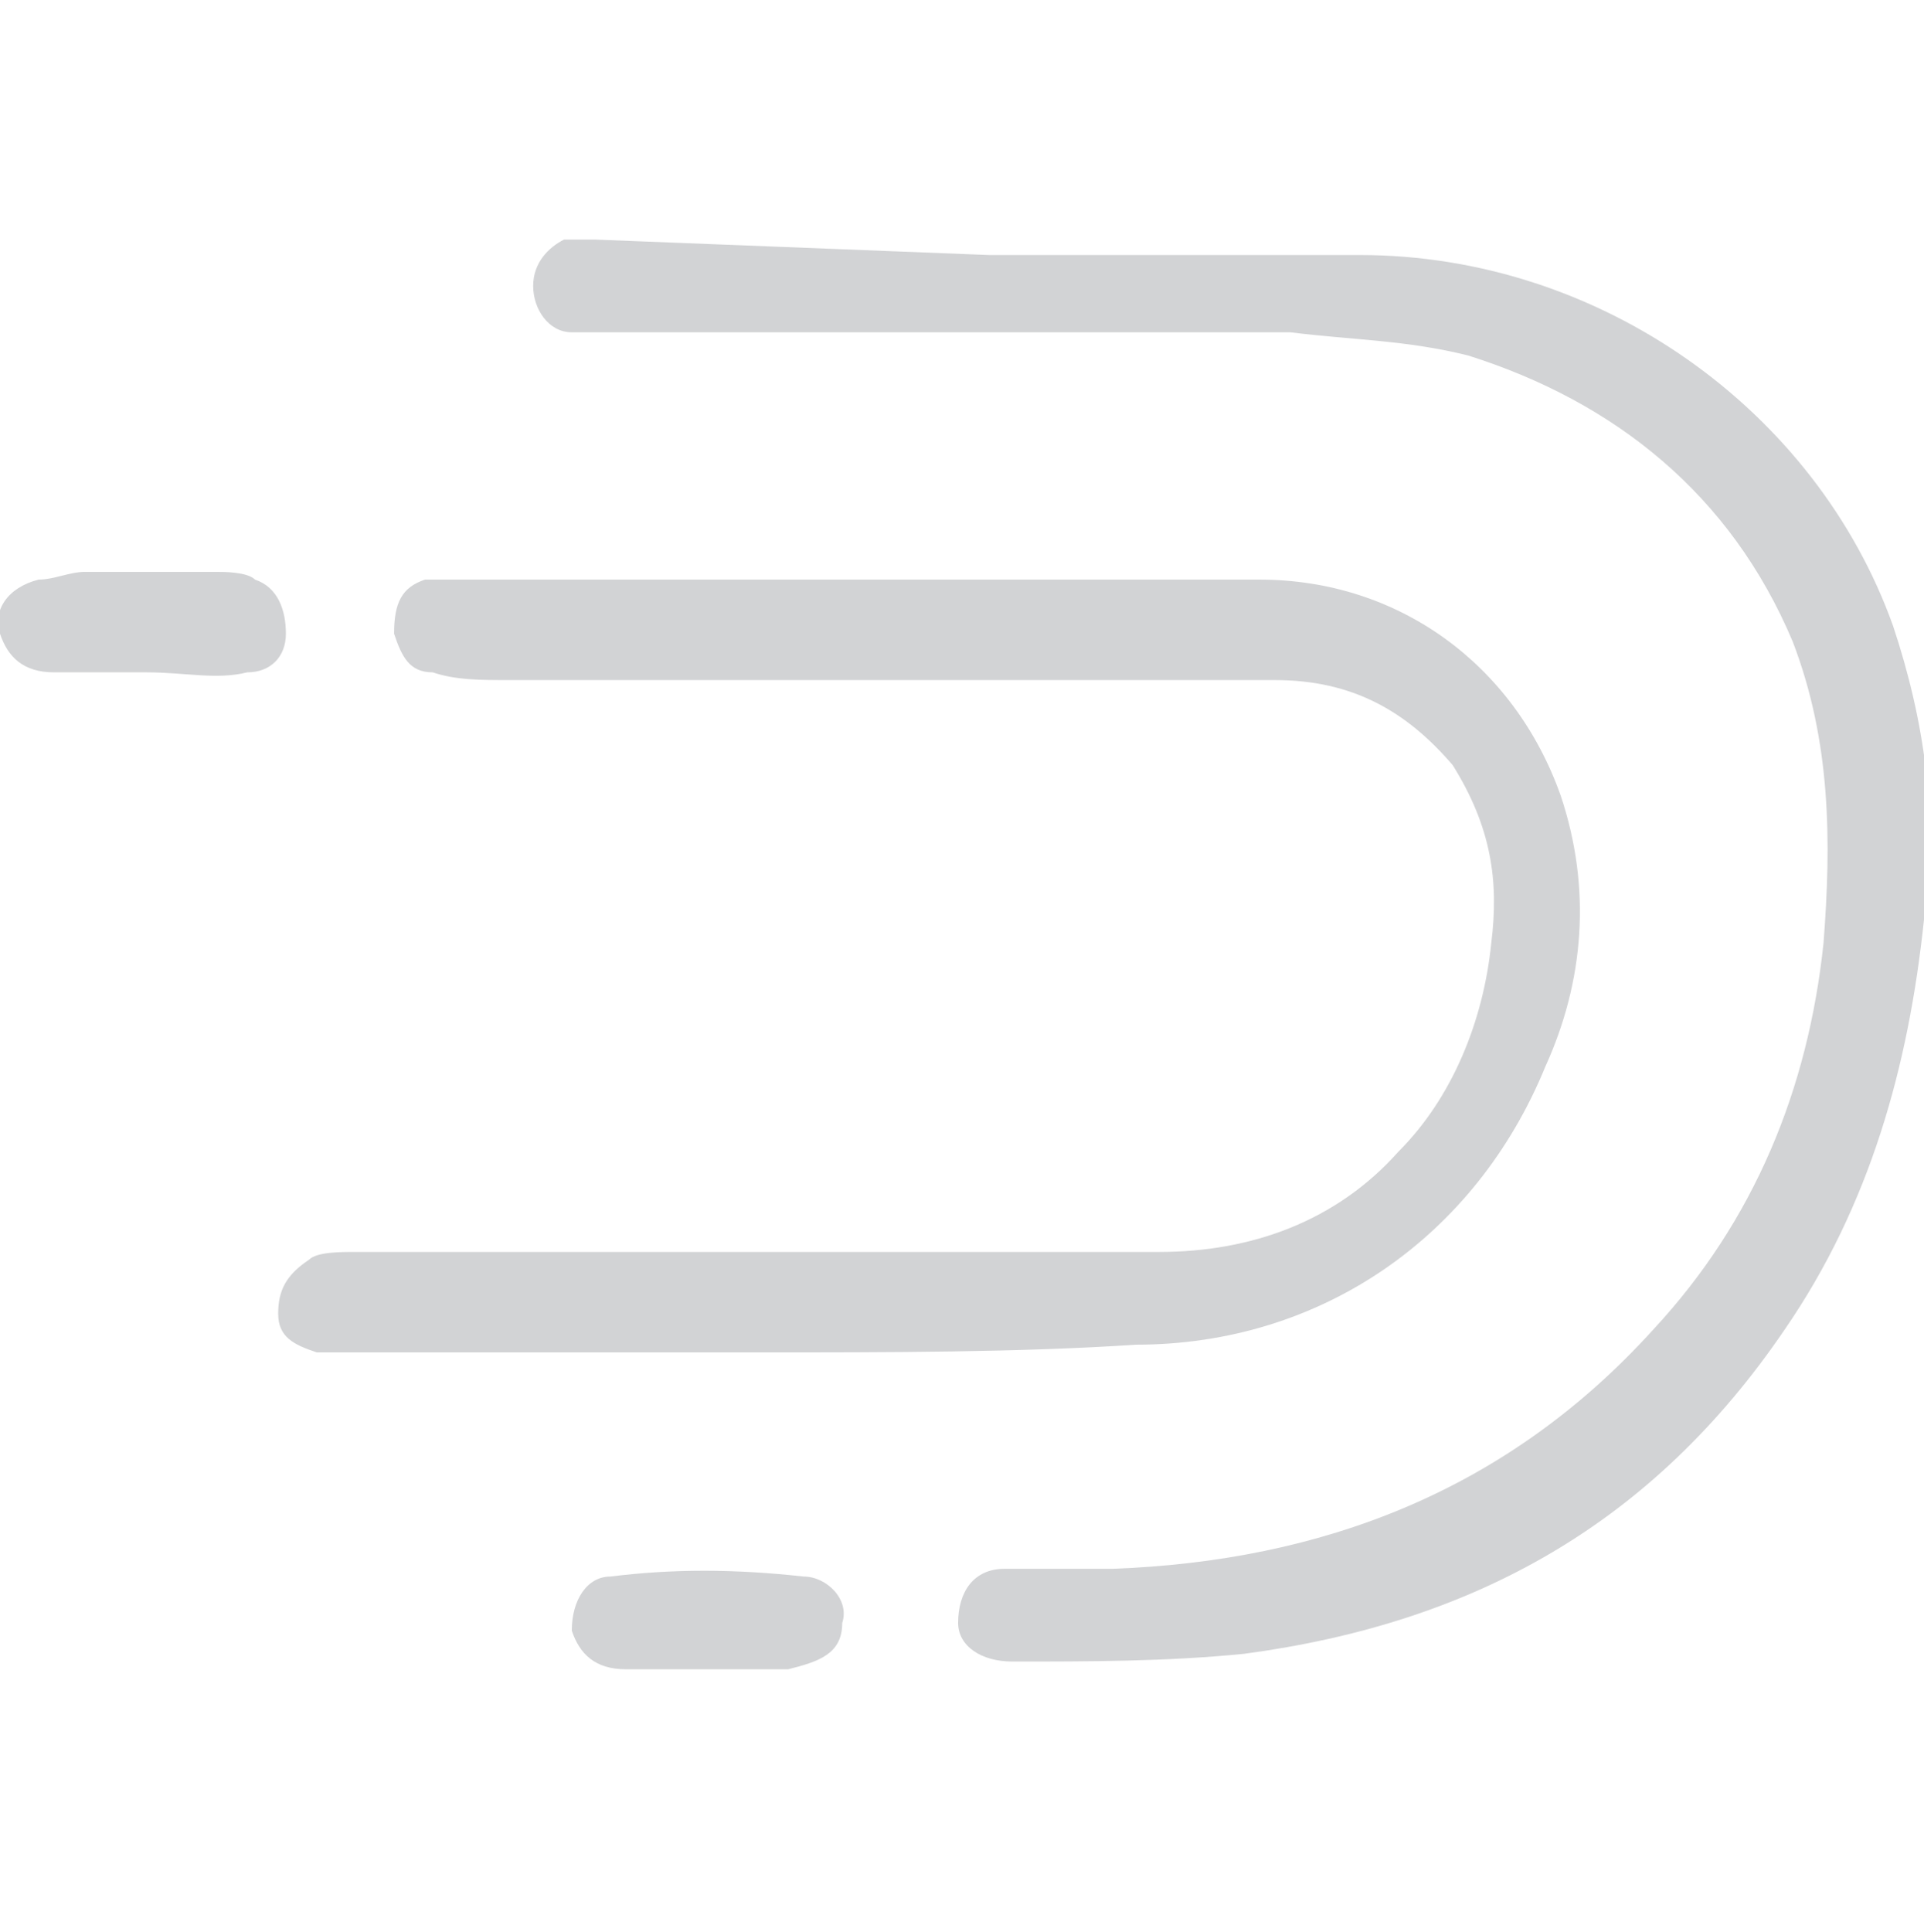 <?xml version="1.0" encoding="utf-8"?>
<!-- Generator: Adobe Illustrator 19.0.1, SVG Export Plug-In . SVG Version: 6.00 Build 0)  -->
<svg version="1.1" id="圖層_1" xmlns="http://www.w3.org/2000/svg" xmlns:xlink="http://www.w3.org/1999/xlink" x="0px" y="0px"
	 viewBox="-275.5 408.9 24.9 25" style="enable-background:new -275.5 408.9 24.9 25;" xml:space="preserve">
<style type="text/css">
	.st0{fill:#D2D3D5;}
</style>
<g>
	<path class="st0" d="M-262.7,412.2c1.6,0,3.1,0,4.8,0c3.1,0,5.9,2,6.9,4.8c0.4,1.2,0.6,2.5,0.4,3.8c-0.2,1.9-0.7,3.7-1.8,5.3
		c-1.7,2.5-4,3.8-7,4.2c-1,0.1-2,0.1-3,0.1c-0.4,0-0.7-0.2-0.7-0.5c0-0.4,0.2-0.7,0.6-0.7c0.4,0,0.9,0,1.4,0c2.7-0.1,5.1-1,7-3.1
		c1.3-1.4,2-3.1,2.2-5c0.1-1.3,0.1-2.6-0.4-3.9c-0.8-1.9-2.3-3.1-4.2-3.7c-0.8-0.2-1.5-0.2-2.3-0.3c-2.9,0-5.9,0-8.9,0
		c-0.1,0-0.2,0-0.4,0c-0.3,0-0.5-0.3-0.5-0.6s0.2-0.5,0.4-0.6c0.1,0,0.3,0,0.4,0L-262.7,412.2L-262.7,412.2z"/>
	<path class="st0" d="M-265.7,426.4h-5.3c-0.1,0-0.2,0-0.4,0c-0.3-0.1-0.5-0.2-0.5-0.5s0.1-0.5,0.4-0.7c0.1-0.1,0.4-0.1,0.6-0.1
		c3.4,0,7,0,10.4,0c1.2,0,2.3-0.4,3.1-1.3c0.7-0.7,1.1-1.7,1.2-2.7c0.1-0.8,0-1.5-0.5-2.3c-0.6-0.7-1.3-1.1-2.3-1.1
		c-3.3,0-6.6,0-9.9,0c-0.4,0-0.7,0-1-0.1c-0.3,0-0.4-0.2-0.5-0.5c0-0.4,0.1-0.6,0.4-0.7c0.1,0,0.2,0,0.3,0h10.5
		c1.8,0,3.3,1.1,3.9,2.8c0.4,1.2,0.3,2.4-0.2,3.5c-0.9,2.2-2.9,3.6-5.3,3.6C-262.3,426.4-264,426.4-265.7,426.4L-265.7,426.4z
		 M-273.6,417.6c-0.4,0-0.8,0-1.2,0c-0.4,0-0.6-0.2-0.7-0.5c-0.1-0.3,0.1-0.6,0.5-0.7c0.2,0,0.4-0.1,0.6-0.1c0.6,0,1.1,0,1.7,0
		c0.1,0,0.4,0,0.5,0.1c0.3,0.1,0.4,0.4,0.4,0.7c0,0.3-0.2,0.5-0.5,0.5C-272.7,417.7-273.1,417.6-273.6,417.6L-273.6,417.6z
		 M-266.2,430.5c-0.4,0-0.7,0-1.2,0c-0.4,0-0.6-0.2-0.7-0.5c0-0.4,0.2-0.7,0.5-0.7c0.8-0.1,1.6-0.1,2.5,0c0.3,0,0.6,0.3,0.5,0.6l0,0
		c0,0.4-0.3,0.5-0.7,0.6L-266.2,430.5L-266.2,430.5z"/>
</g>
</svg>
